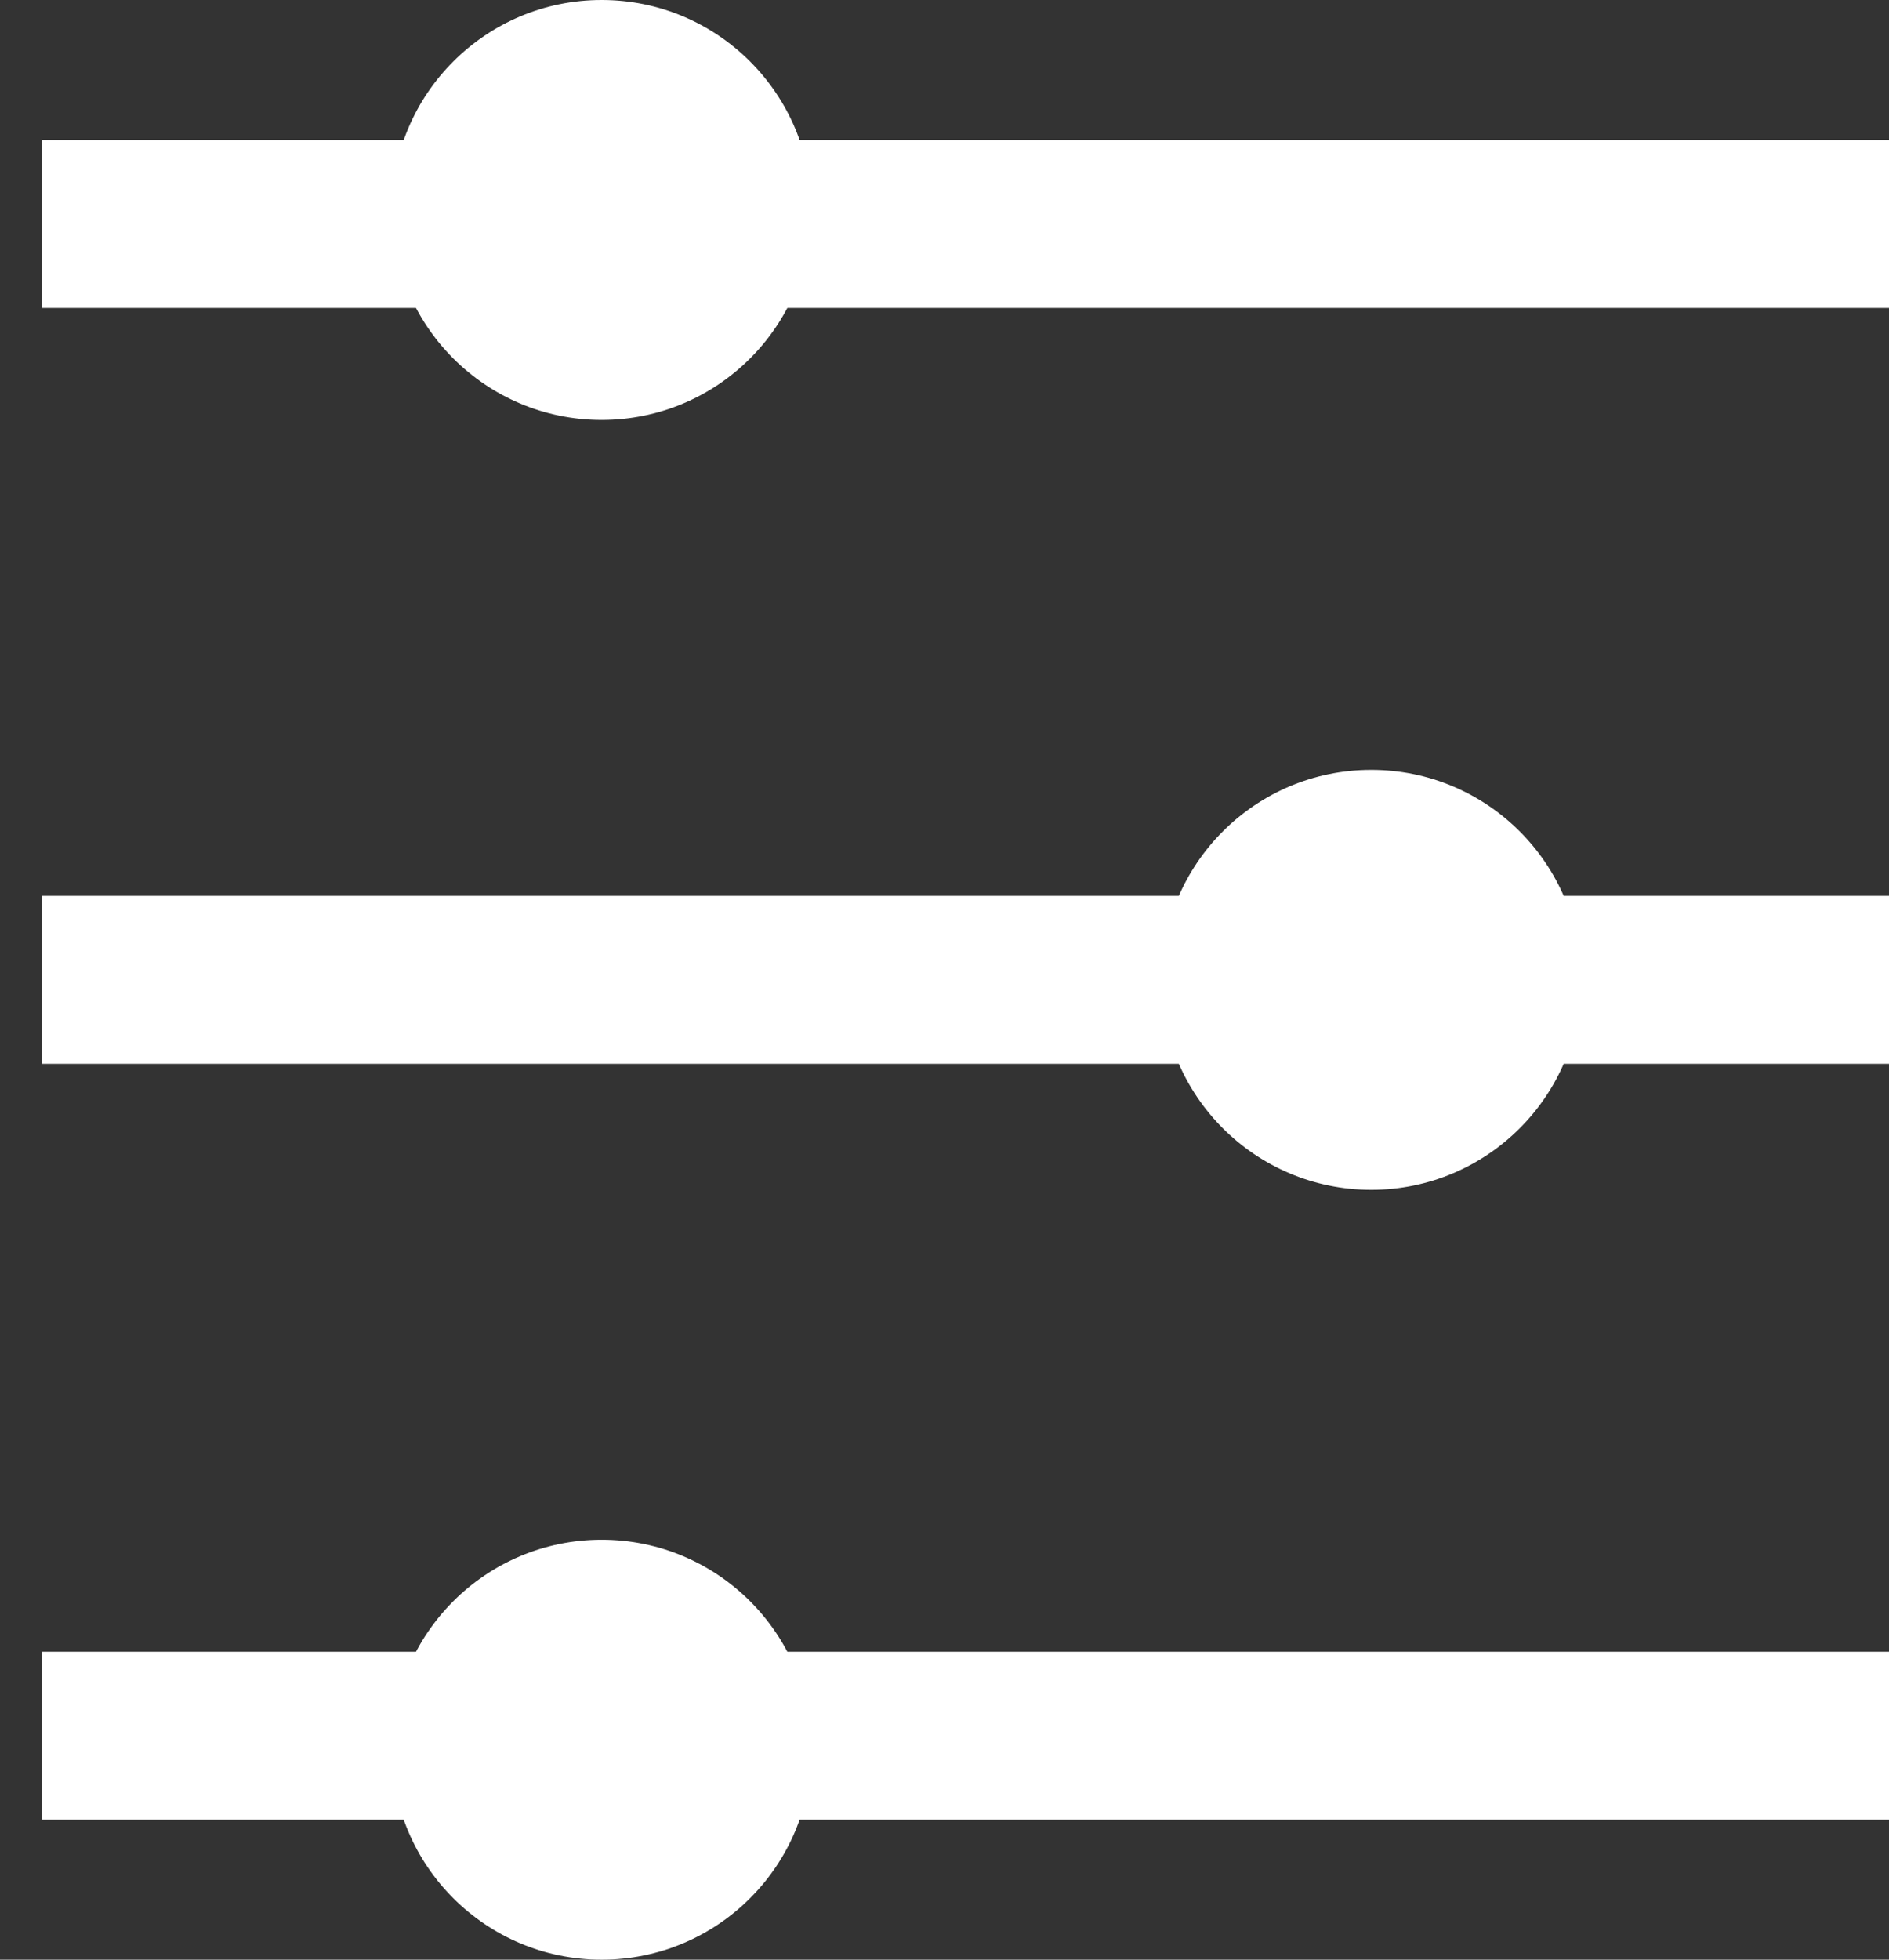 <svg width="27" height="28" viewBox="0 0 27 28" fill="none" xmlns="http://www.w3.org/2000/svg">
<rect x="0" y="0" width="27" height="28" fill="#333333" stroke="none"/>
<path d="M27 2H0.6V4.4H27V2Z" fill="white"/>
<path d="M27 12.8H0.6V15.2H27V12.8Z" fill="white"/>
<path d="M27 23.6H0.6V26H27V23.6Z" fill="white"/>
<circle cx="8.6" cy="3" r="3" fill="white"/>
<circle cx="19.6" cy="14" r="3" fill="white"/>
<circle cx="8.6" cy="25" r="3" fill="white"/>
</svg>
